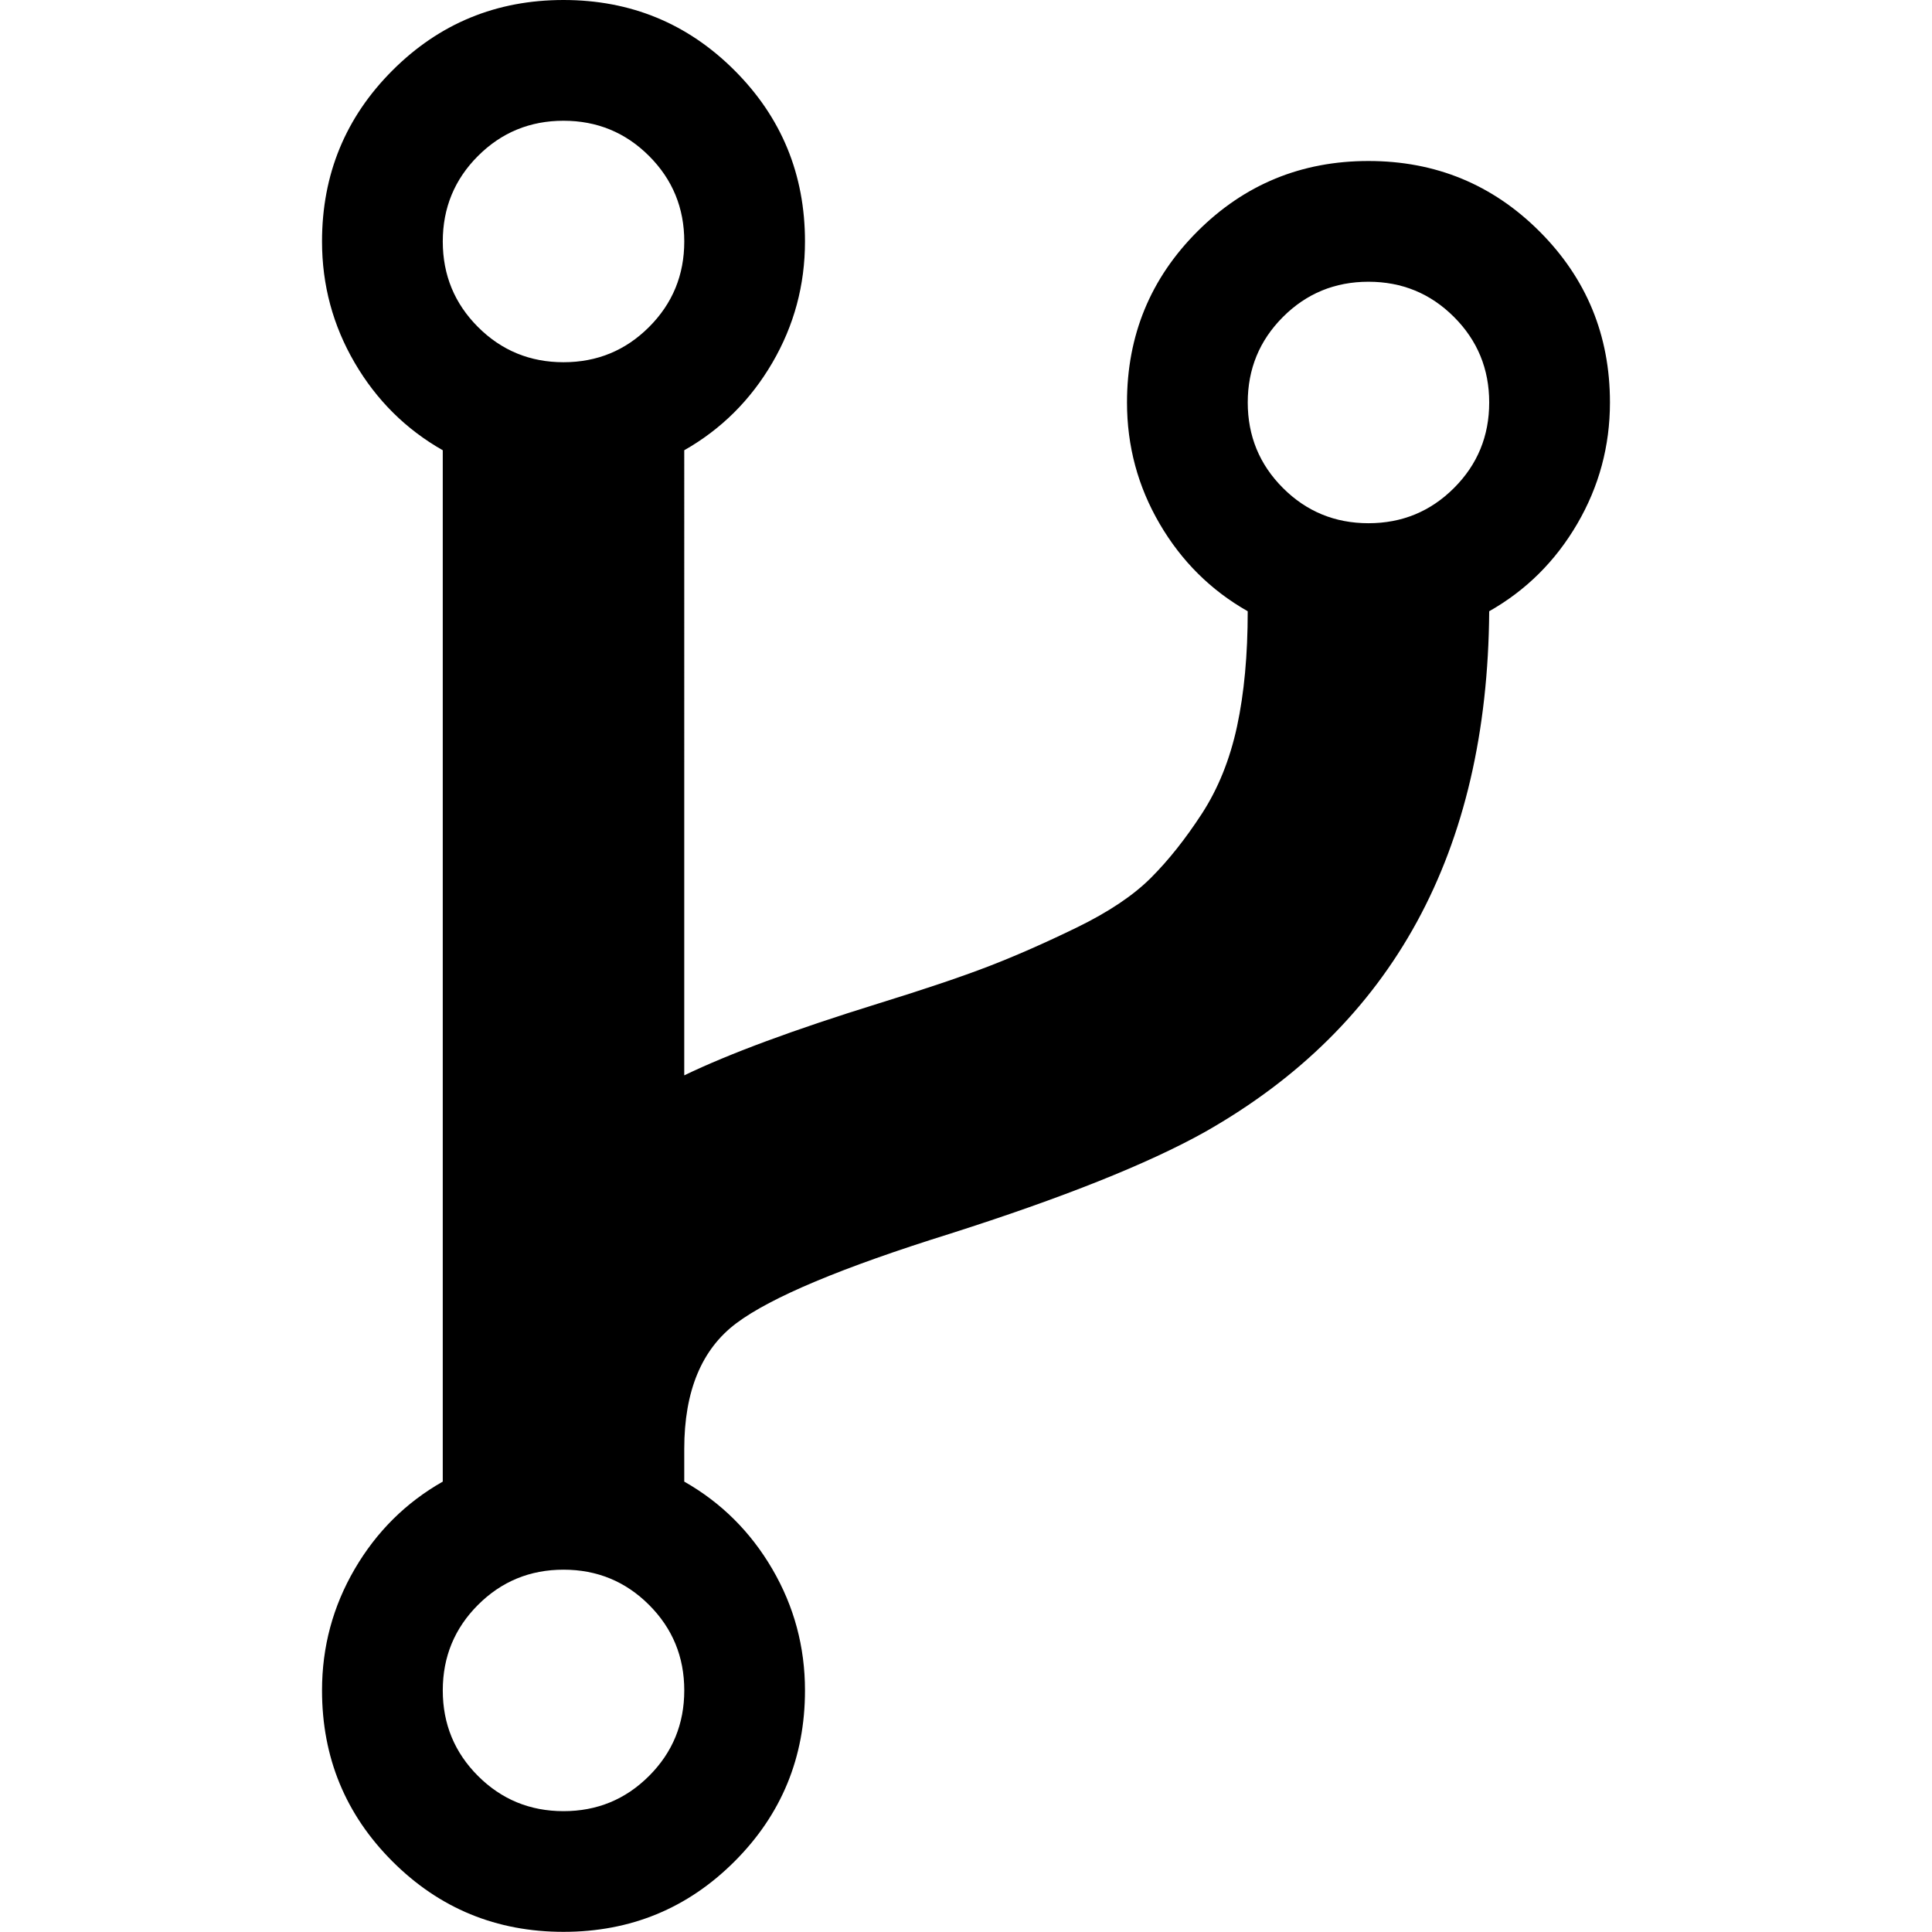 <?xml version="1.0" encoding="utf-8"?>
<!-- Generator: Adobe Illustrator 17.0.0, SVG Export Plug-In . SVG Version: 6.00 Build 0)  -->
<!DOCTYPE svg PUBLIC "-//W3C//DTD SVG 1.1//EN" "http://www.w3.org/Graphics/SVG/1.1/DTD/svg11.dtd">
<svg version="1.1" id="Capa_1" xmlns="http://www.w3.org/2000/svg" xmlns:xlink="http://www.w3.org/1999/xlink" x="0px" y="0px"
	 width="125.15px" height="125.14px" viewBox="45.425 10.428 125.15 125.14" enable-background="new 45.425 10.428 125.15 125.14"
	 xml:space="preserve">
<path d="M145.152,25.419c-3.043-3.041-6.736-4.562-11.082-4.562c-4.344,0-8.037,1.52-11.079,4.562
	c-3.041,3.041-4.562,6.734-4.562,11.08c0,2.824,0.705,5.445,2.117,7.862s3.312,4.305,5.703,5.662c0,2.824-0.23,5.31-0.691,7.455
	c-0.463,2.145-1.222,4.032-2.281,5.662c-1.061,1.63-2.159,3.014-3.301,4.155c-1.141,1.141-2.744,2.213-4.807,3.218
	c-2.064,1.005-3.979,1.846-5.744,2.526c-1.765,0.678-4.142,1.479-7.129,2.402c-5.432,1.685-9.614,3.232-12.547,4.645V39.594
	c2.39-1.357,4.291-3.245,5.703-5.662s2.118-5.038,2.118-7.862c0-4.345-1.52-8.039-4.562-11.08c-3.041-3.041-6.734-4.562-11.08-4.562
	s-8.039,1.52-11.081,4.562c-3.041,3.041-4.562,6.735-4.562,11.08c0,2.824,0.706,5.445,2.118,7.862s3.313,4.305,5.703,5.662v66.809
	c-2.39,1.356-4.291,3.245-5.703,5.661c-1.412,2.418-2.118,5.039-2.118,7.863c0,4.344,1.52,8.038,4.562,11.079
	s6.736,4.562,11.081,4.562s8.039-1.521,11.08-4.562c3.041-3.041,4.562-6.735,4.562-11.079c0-2.824-0.706-5.445-2.118-7.863
	c-1.412-2.416-3.313-4.305-5.703-5.661v-2.119c0-3.747,1.127-6.462,3.381-8.146c2.254-1.685,6.857-3.613,13.81-5.785
	c7.333-2.336,12.847-4.537,16.54-6.601c12.166-6.897,18.304-18.14,18.412-33.729c2.392-1.357,4.291-3.245,5.703-5.662
	s2.119-5.038,2.119-7.862C149.715,32.154,148.193,28.461,145.152,25.419z M87.469,125.469c-1.521,1.521-3.368,2.281-5.54,2.281
	c-2.173,0-4.02-0.76-5.541-2.281c-1.52-1.52-2.281-3.367-2.281-5.54s0.76-4.019,2.281-5.54c1.521-1.521,3.368-2.281,5.541-2.281
	c2.172,0,4.019,0.761,5.54,2.281c1.521,1.521,2.281,3.367,2.281,5.54S88.99,123.949,87.469,125.469z M87.469,31.611
	c-1.521,1.521-3.368,2.281-5.54,2.281c-2.173,0-4.02-0.76-5.541-2.281c-1.52-1.521-2.281-3.367-2.281-5.54
	c0-2.173,0.76-4.02,2.281-5.54s3.368-2.281,5.541-2.281c2.172,0,4.019,0.761,5.54,2.281s2.281,3.367,2.281,5.54
	S88.99,30.091,87.469,31.611z M139.611,42.04c-1.52,1.52-3.366,2.281-5.539,2.281c-2.174,0-4.02-0.761-5.54-2.281
	c-1.52-1.52-2.281-3.367-2.281-5.54s0.761-4.019,2.281-5.54s3.366-2.281,5.54-2.281c2.173,0,4.019,0.76,5.539,2.281
	c1.521,1.52,2.281,3.367,2.281,5.54S141.133,40.52,139.611,42.04z"/>
</svg>
